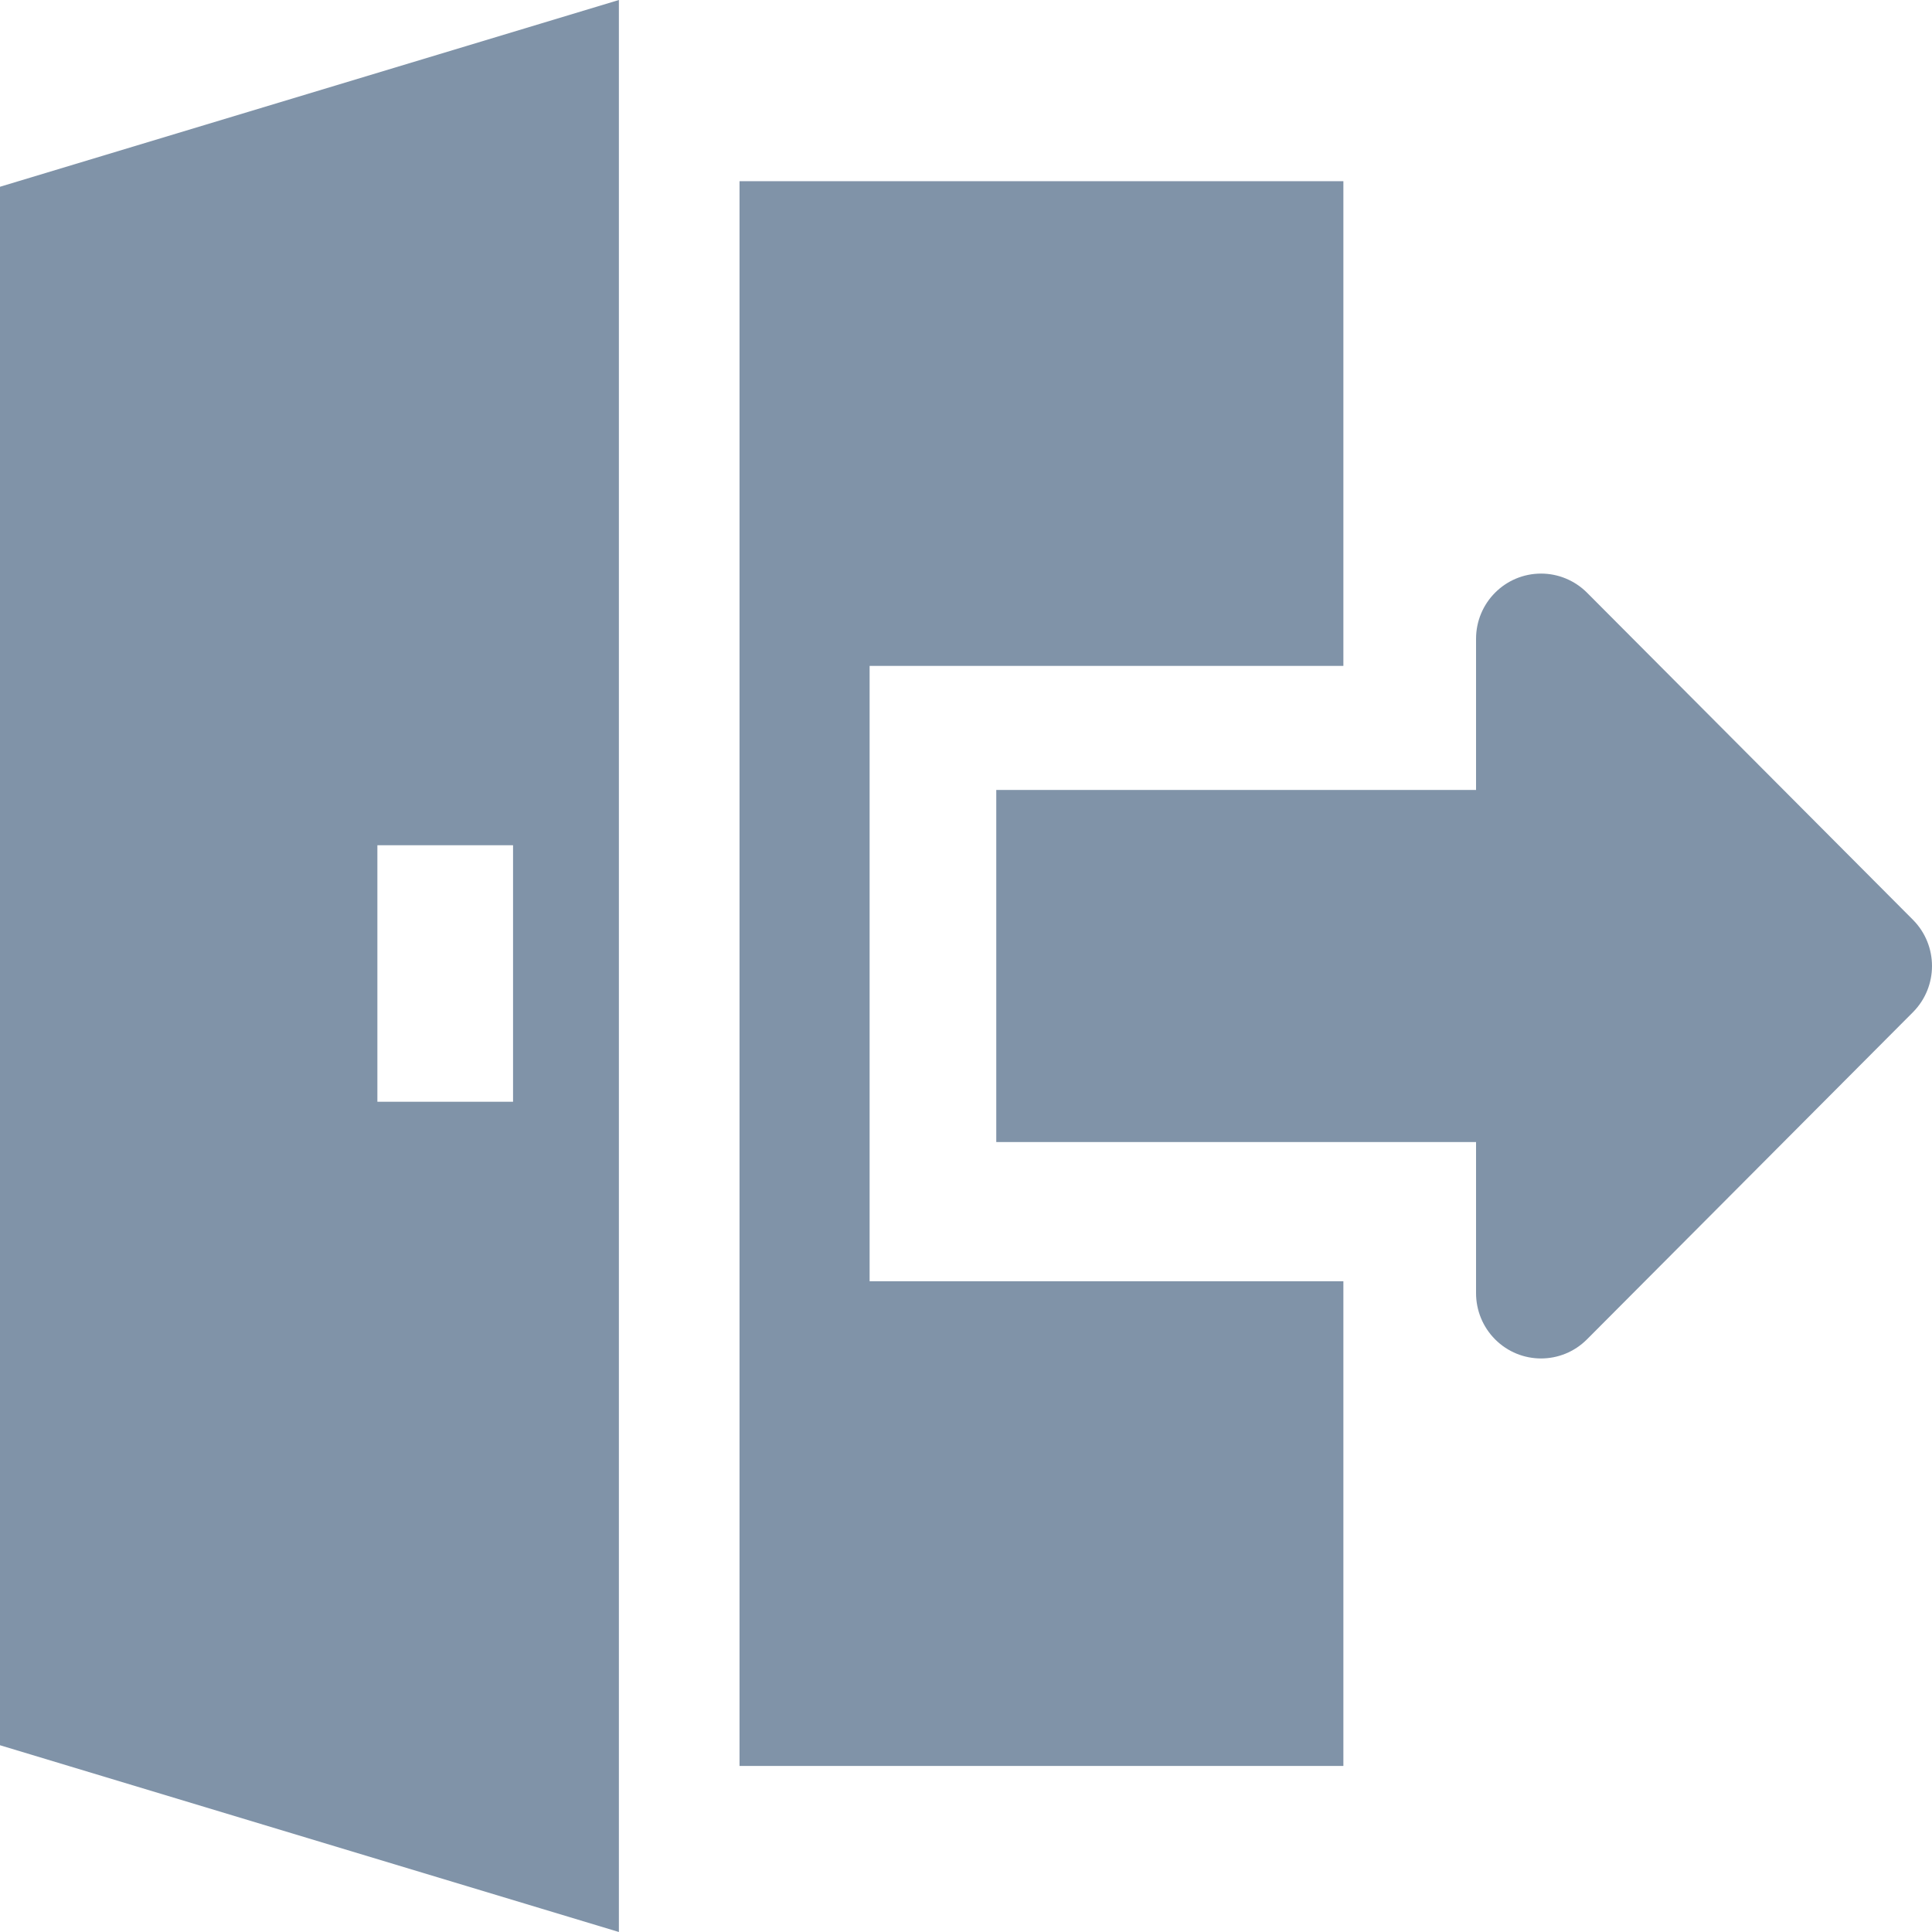 <svg xmlns="http://www.w3.org/2000/svg" width="18" height="18" viewBox="0 0 18 18">
    <path fill="#8093A8" d="M5.766 0v18L0 16.26V1.74L5.766 0zm6.75 1.688v4.516H8.102v5.733h4.414v4.516H6.89V1.688h5.625zm2.27 3.834l3.037 3.048c.236.238.236.622 0 .86l-3.037 3.048c-.237.238-.62.238-.857 0-.113-.114-.177-.268-.177-.43V10.64h-4.47V7.36h4.47V5.952c0-.336.271-.608.606-.608.16 0 .314.064.428.178zM4.78 7.875H3.516v2.39H4.78v-2.39z"/>
</svg>
